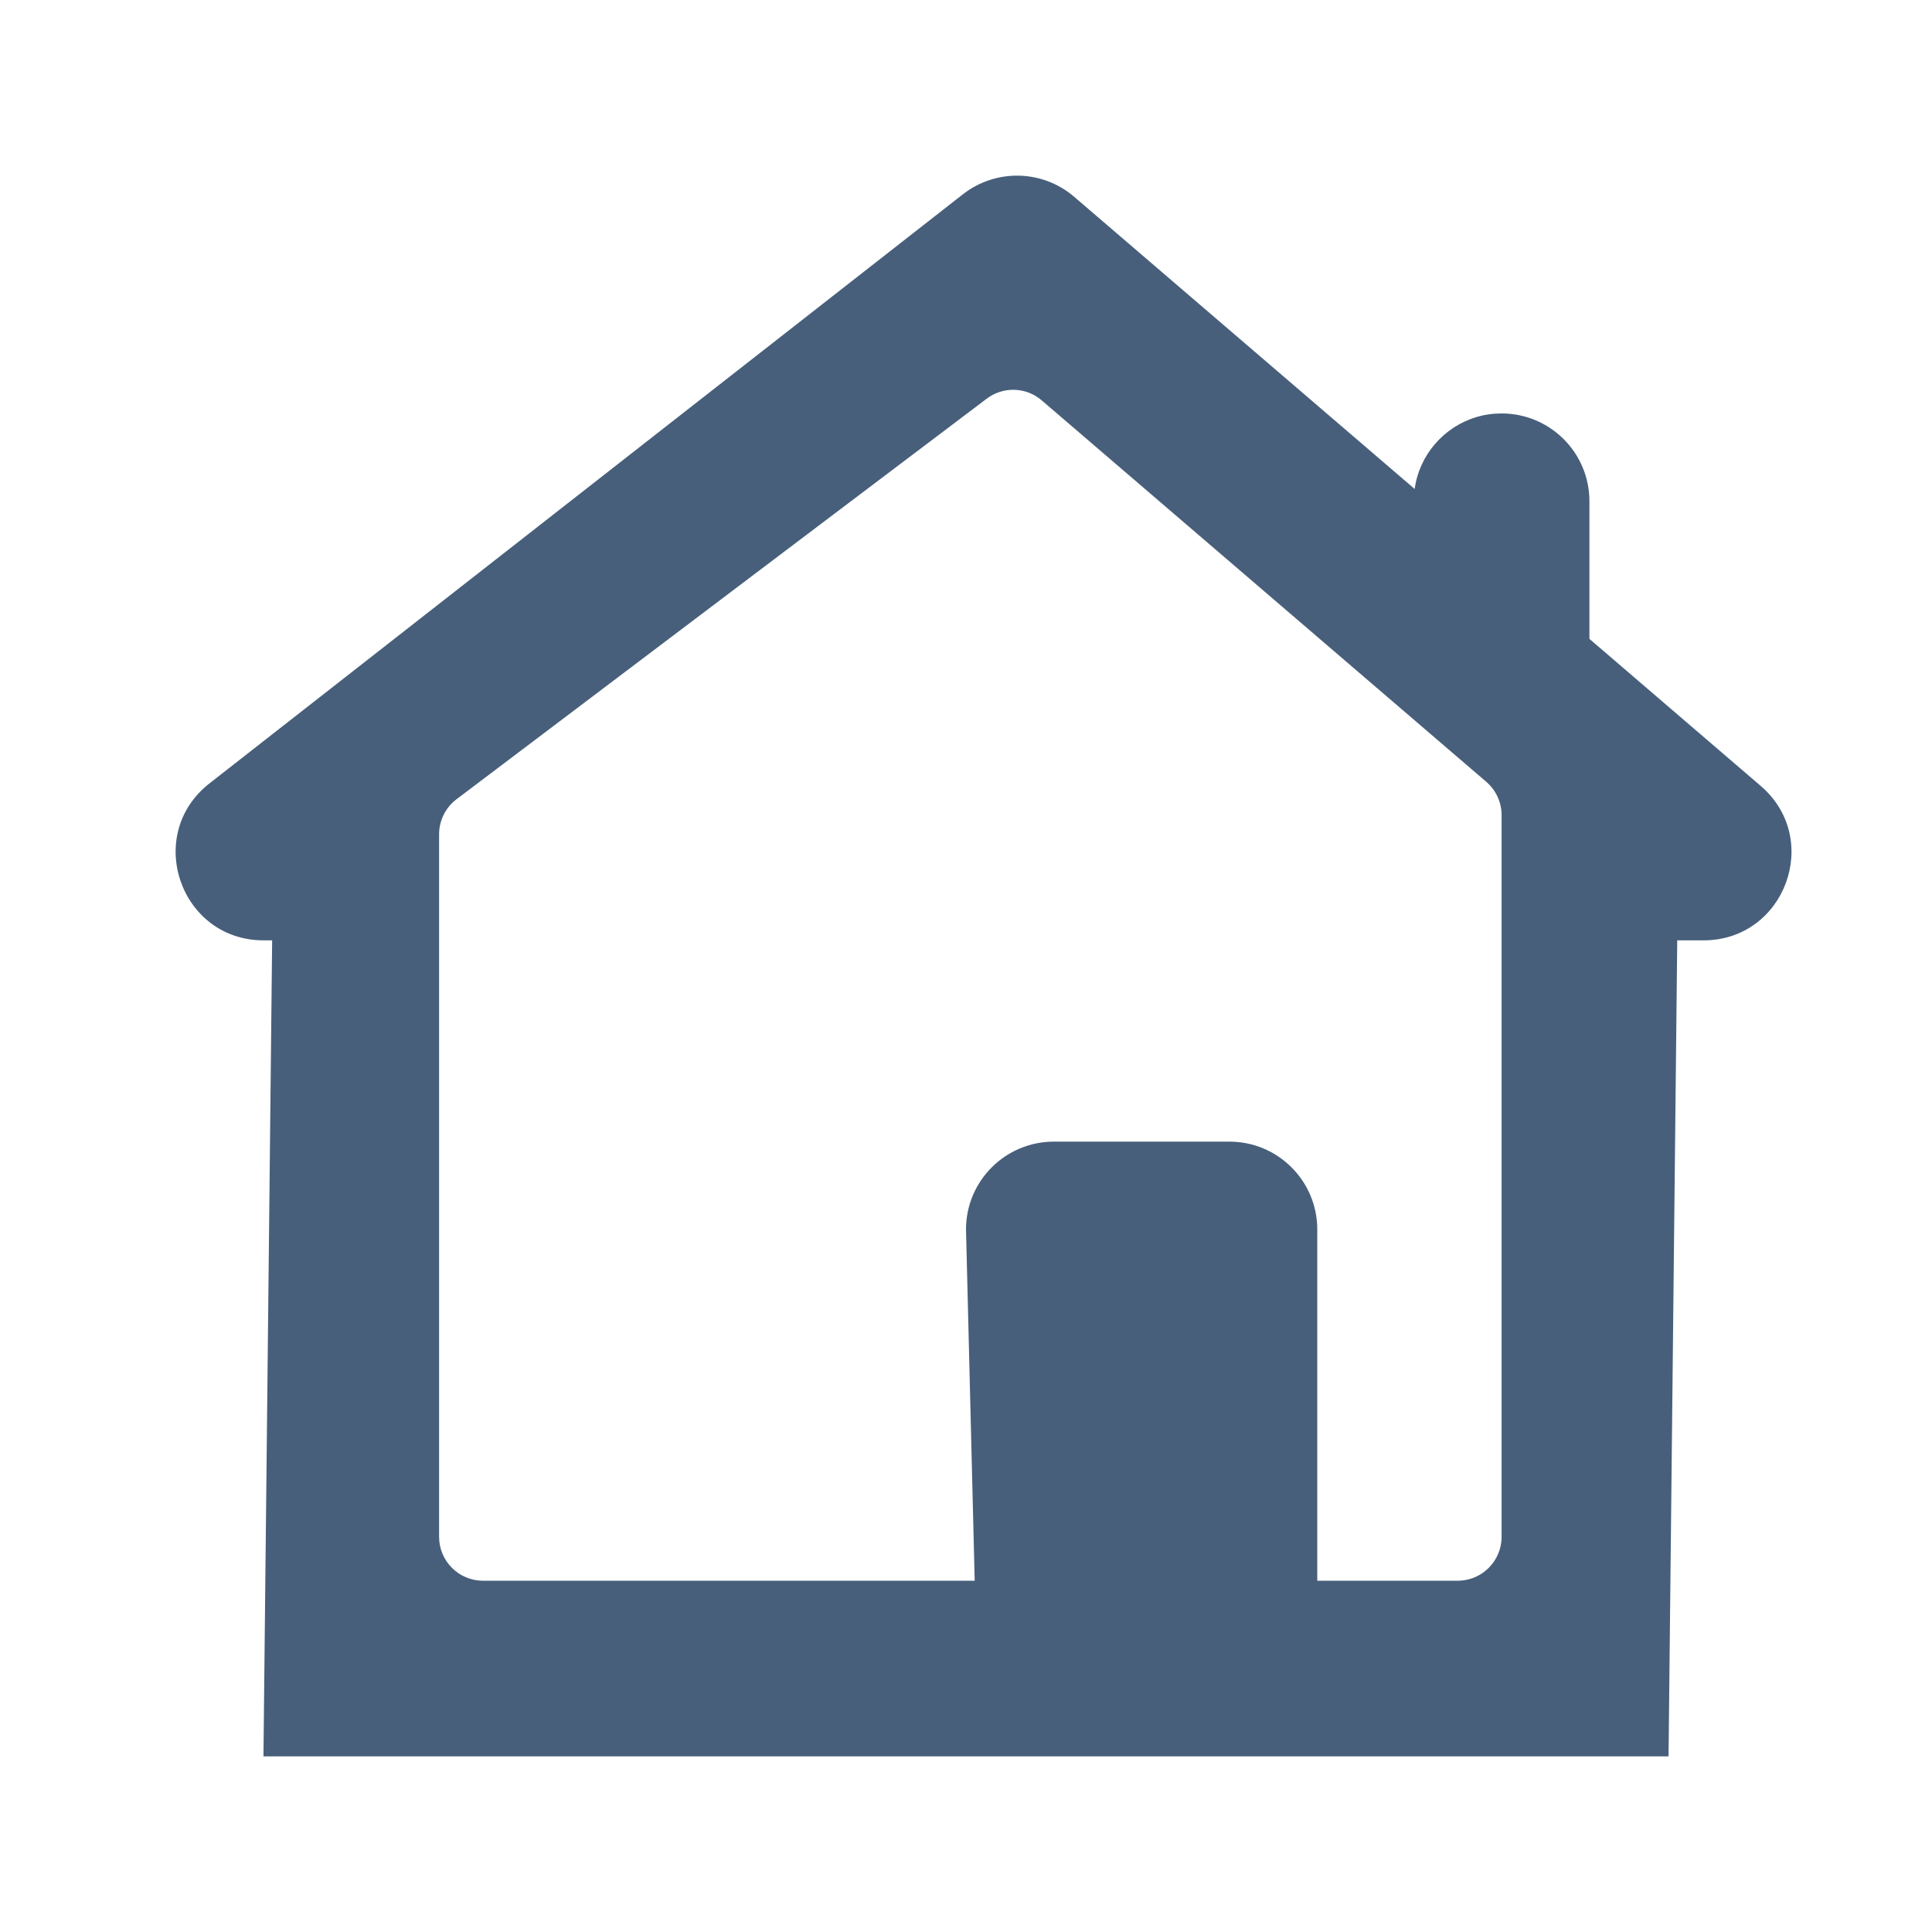 <?xml version="1.0" encoding="UTF-8"?>
<svg width="22px" height="22px" viewBox="0 0 22 22" version="1.1" xmlns="http://www.w3.org/2000/svg" xmlns:xlink="http://www.w3.org/1999/xlink">
    <!-- Generator: Sketch 52.5 (67469) - http://www.bohemiancoding.com/sketch -->
    <title> Icons / Basic / Home</title>
    <desc>Created with Sketch.</desc>
    <defs>
        <path d="M3,20 L19,20 L19.099,10.708 L19.398,10.708 C20.326,10.708 20.754,9.553 20.049,8.949 L18.099,7.275 L18.099,5.708 C18.099,5.155 17.651,4.708 17.099,4.708 C16.999,4.708 16.902,4.722 16.81,4.75 C16.442,4.861 16.163,5.178 16.109,5.568 L12.232,2.241 C11.871,1.931 11.341,1.919 10.965,2.212 L2.386,8.92 C1.637,9.505 2.051,10.708 3.002,10.708 L3.099,10.708 L3,20 Z M16.925,8.903 C17.035,8.998 17.099,9.137 17.099,9.282 L17.099,17.5 C17.099,17.776 16.875,18 16.599,18 L15,18 L15,14 C15,13.448 14.552,13 14,13 L12,13 C11.448,13 11,13.448 11,14 L11.099,18 L5.5,18 C5.224,18 5,17.776 5,17.5 L5,9.5 C5,9.346 5.071,9.201 5.192,9.106 L11.229,4.545 C11.417,4.398 11.682,4.404 11.862,4.559 L16.925,8.903 Z" id="path-1"></path>
    </defs>
    <g id="-Icons-/-Basic-/-Home" stroke="none" stroke-width="1" fill="none" fill-rule="evenodd">
        <mask id="mask-2" fill="white">
            <use xlink:href="#path-1"></use>
        </mask>
        <use id="Icon" fill="#475F7B" xlink:href="#path-1"></use>
    </g>
</svg>